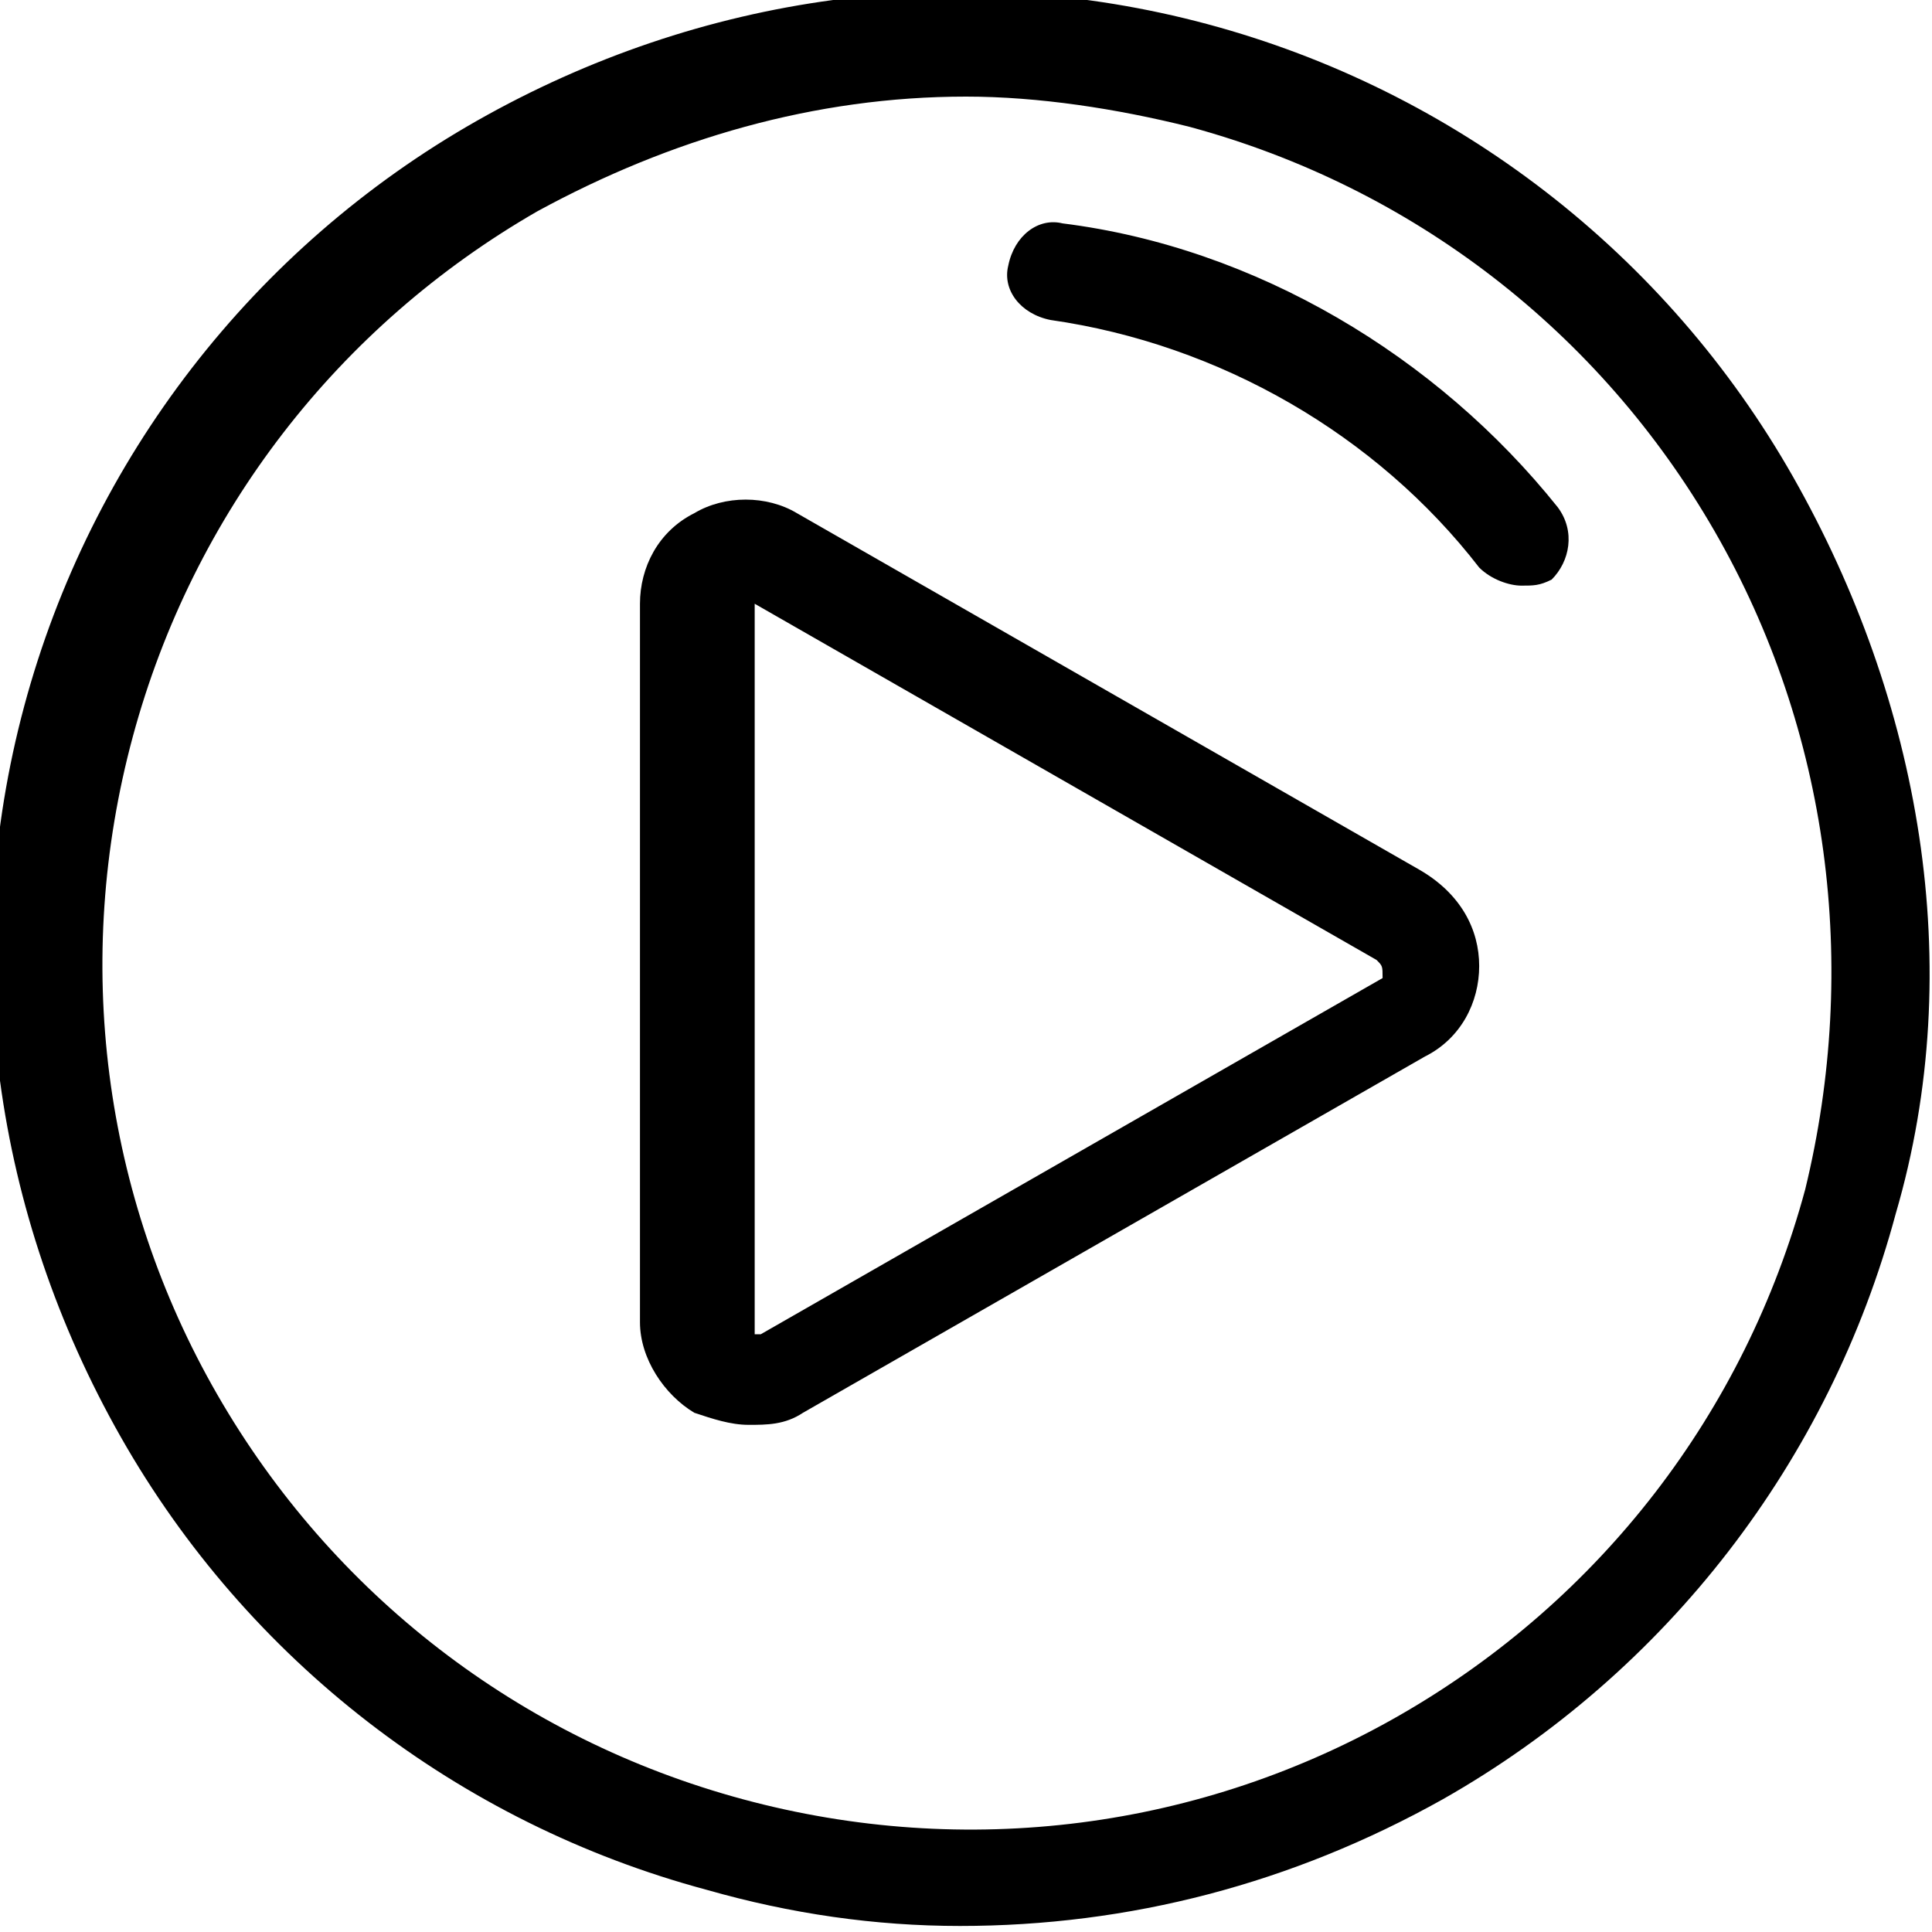 <?xml version="1.0" encoding="utf-8"?>
<!-- Generator: Adobe Illustrator 19.0.0, SVG Export Plug-In . SVG Version: 6.00 Build 0)  -->
<svg version="1.1" id="Шар_1" xmlns="http://www.w3.org/2000/svg" xmlns:xlink="http://www.w3.org/1999/xlink" x="0px" y="0px"
	 viewBox="-893 868 32 32" style="enable-background:new -893 868 32 32;" xml:space="preserve">
<path d="M-861.6,888.1c-1.1,4.1-3.8,7.6-7.5,9.7c-2.5,1.4-5.2,2.1-8,2.1c-1.4,0-2.8-0.2-4.2-0.6c-4.1-1.1-7.6-3.8-9.7-7.5
	c-2.1-3.7-2.7-8-1.6-12.1c1.1-4.1,3.8-7.6,7.5-9.7c3.7-2.1,8-2.7,12.1-1.6c4.1,1.1,7.6,3.8,9.7,7.5S-860.4,884-861.6,888.1z
	 M-864.6,876.8c-1.9-3.3-5-5.7-8.7-6.7c-1.2-0.3-2.5-0.5-3.7-0.5c-2.5,0-4.9,0.7-7.1,1.9c-3.3,1.9-5.7,5-6.7,8.7
	c-1,3.7-0.5,7.6,1.4,10.9c1.9,3.3,5,5.7,8.7,6.7c3.7,1,7.6,0.5,10.9-1.4c3.3-1.9,5.7-5,6.7-8.7C-862.2,884-862.7,880.1-864.6,876.8z
	 M-867.8,877.7c-0.2,0-0.5-0.1-0.7-0.3c-1.7-2.2-4.3-3.7-7.1-4.1c-0.5-0.1-0.8-0.5-0.7-0.9c0.1-0.5,0.5-0.8,0.9-0.7
	c3.2,0.4,6.2,2.2,8.2,4.7c0.3,0.4,0.2,0.9-0.1,1.2C-867.5,877.7-867.6,877.7-867.8,877.7z M-868.5,884c0,0.6-0.3,1.2-0.9,1.5
	l-10.3,5.9c-0.3,0.2-0.6,0.2-0.9,0.2s-0.6-0.1-0.9-0.2c-0.5-0.3-0.9-0.9-0.9-1.5v-11.9c0-0.6,0.3-1.2,0.9-1.5c0.5-0.3,1.2-0.3,1.7,0
	l10.3,5.9C-868.8,882.8-868.5,883.4-868.5,884z M-870.2,883.9l-10.3-5.9c0,0,0,0,0,0c0,0,0,0,0,0c0,0,0,0.1,0,0.1v11.9
	c0,0,0,0,0,0.1c0,0,0.1,0,0.1,0l10.3-5.9C-870.1,884-870.1,884-870.2,883.9C-870.1,883.9-870.1,883.9-870.2,883.9z"/>
</svg>
